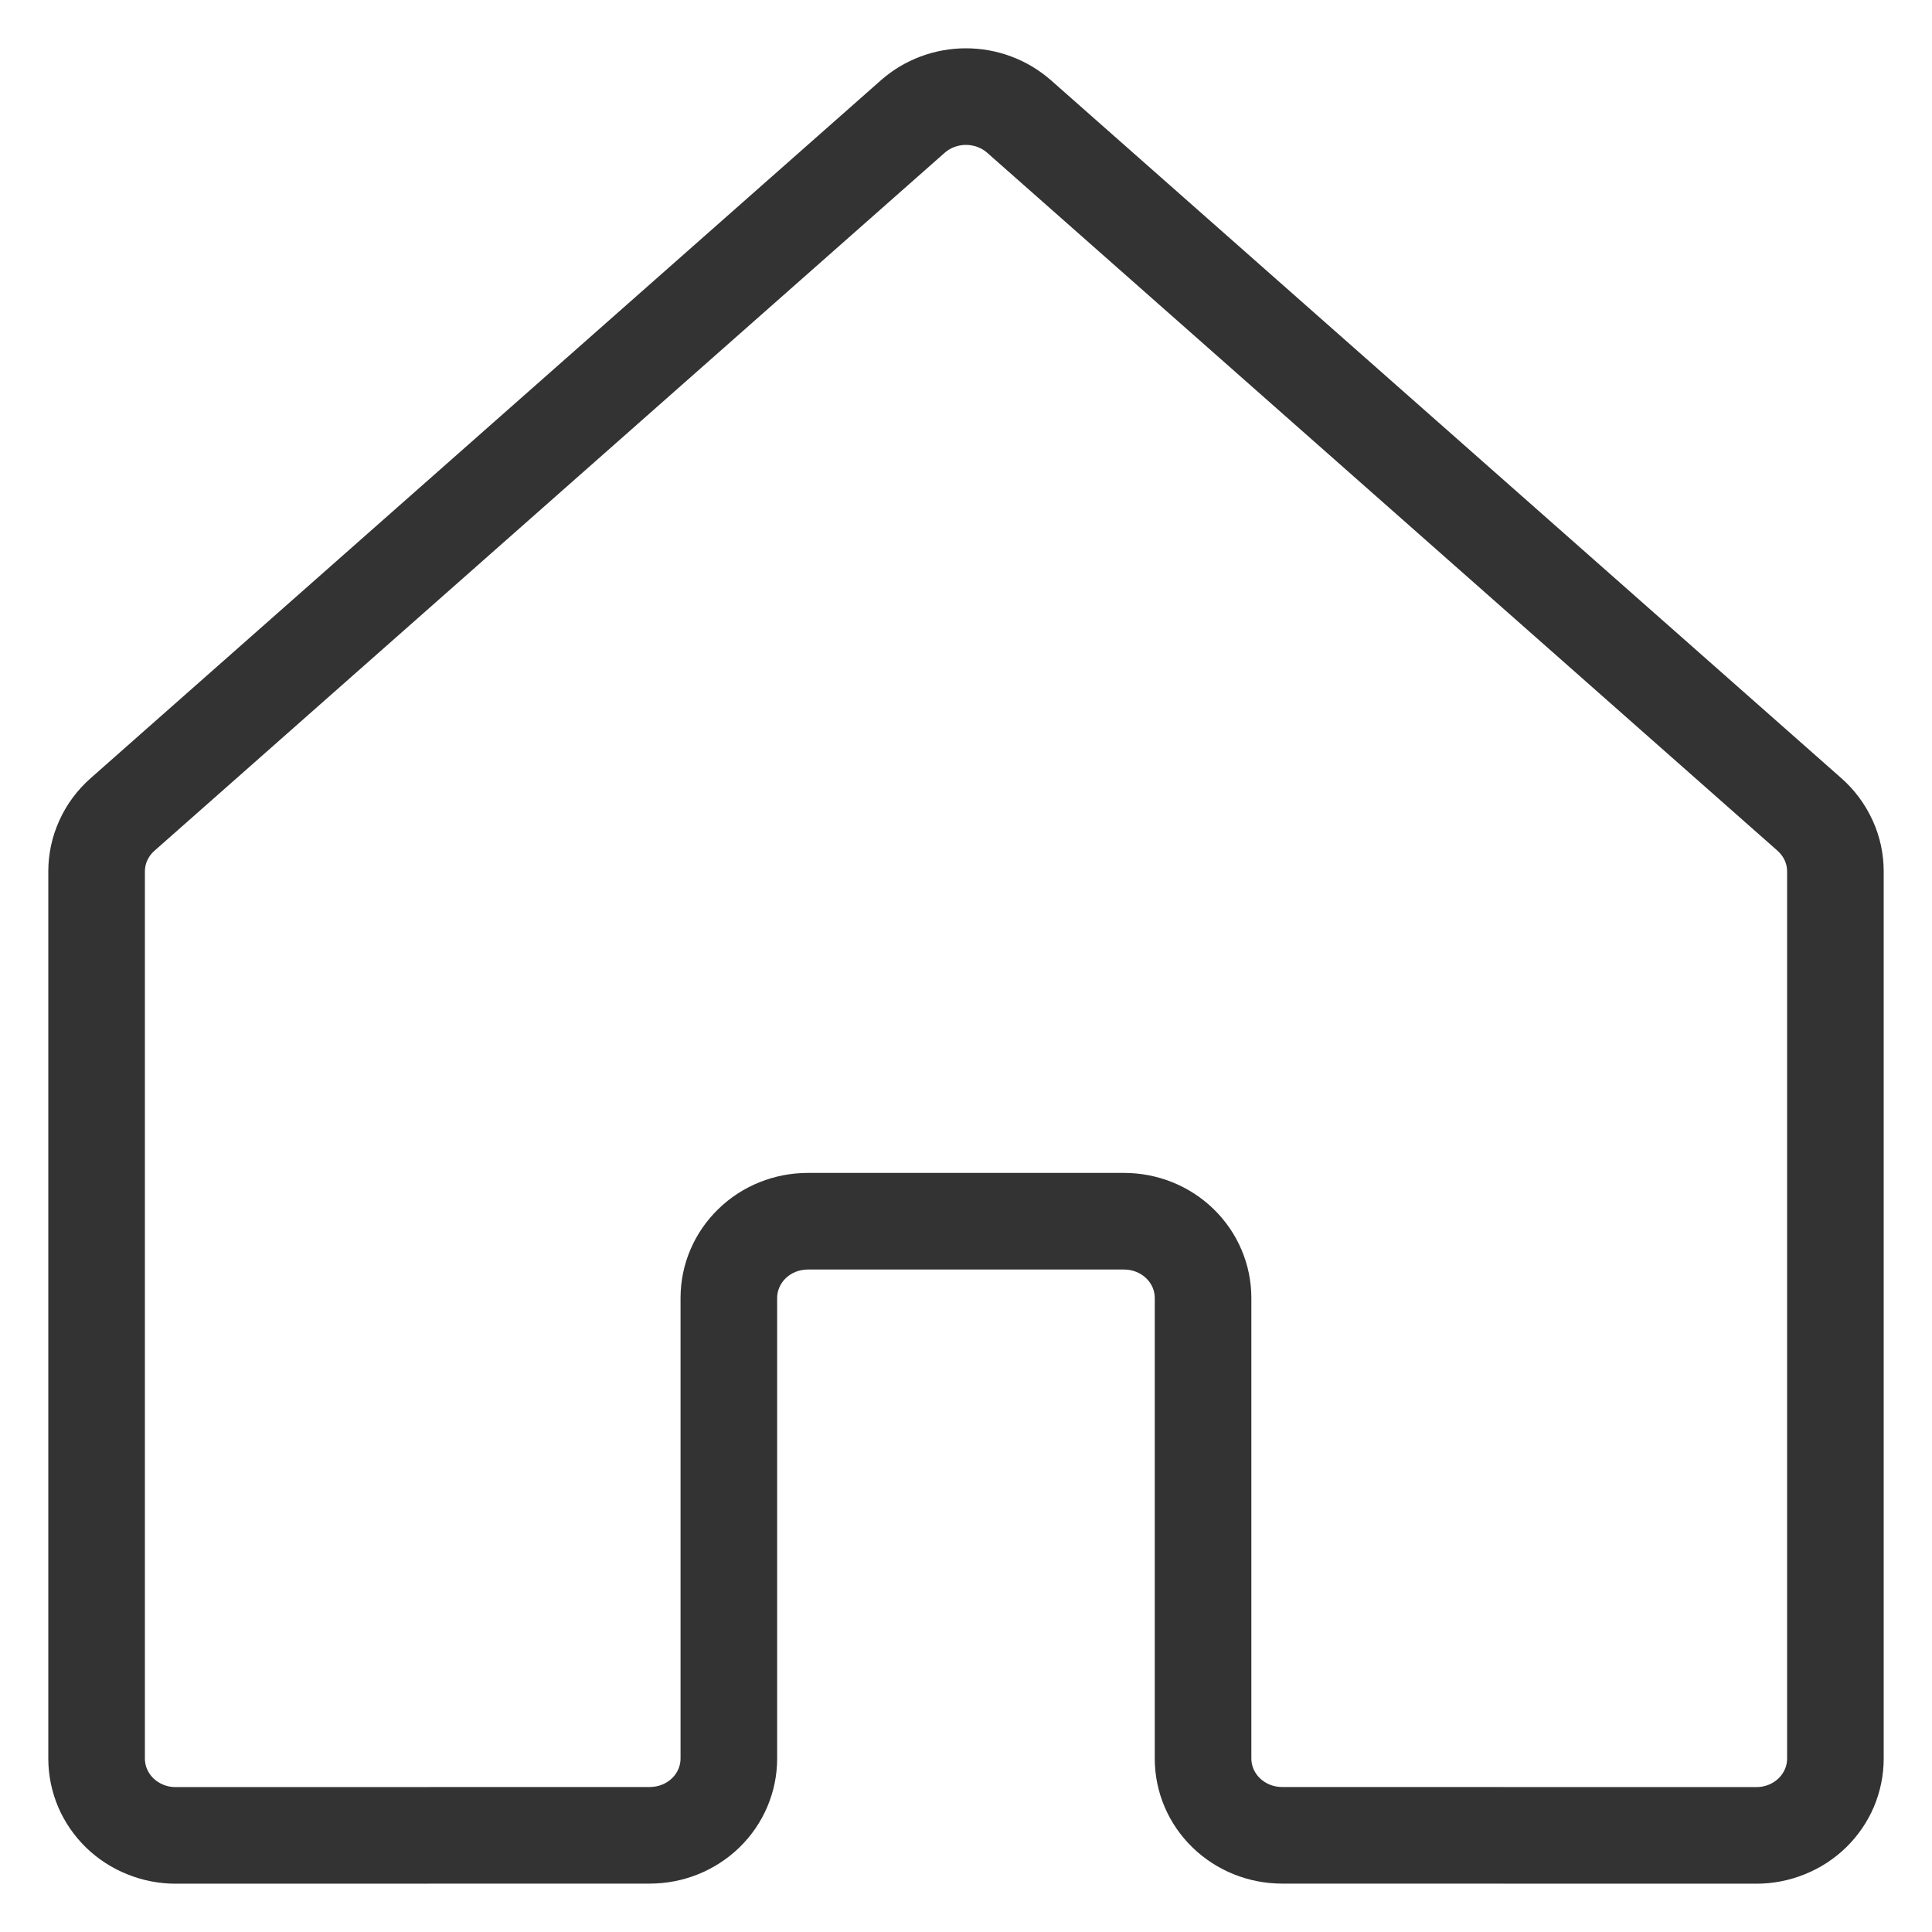 <svg width="20" height="20" viewBox="0 0 20 20" fill="none" xmlns="http://www.w3.org/2000/svg">
<path fill-rule="evenodd" clip-rule="evenodd" d="M9.999 1.5C9.916 1.5 9.838 1.53 9.78 1.581L1.599 8.807C1.566 8.835 1.542 8.869 1.525 8.906C1.508 8.942 1.5 8.981 1.5 9.02V18.205C1.5 18.242 1.507 18.279 1.522 18.313C1.537 18.348 1.559 18.381 1.588 18.409C1.617 18.437 1.652 18.46 1.692 18.476C1.731 18.492 1.774 18.5 1.818 18.5L6.727 18.499C6.816 18.499 6.898 18.465 6.957 18.408C7.015 18.352 7.045 18.278 7.045 18.205V13.436C7.045 13.088 7.187 12.757 7.436 12.516C7.684 12.274 8.018 12.142 8.363 12.142H11.636C11.981 12.142 12.314 12.274 12.563 12.516C12.811 12.757 12.954 13.088 12.954 13.436V18.205C12.954 18.278 12.984 18.352 13.042 18.408C13.101 18.465 13.183 18.499 13.272 18.499L18.182 18.5C18.226 18.5 18.269 18.492 18.308 18.476C18.348 18.46 18.383 18.437 18.412 18.409C18.441 18.381 18.463 18.348 18.478 18.313C18.493 18.279 18.5 18.242 18.5 18.205V9.02C18.5 8.981 18.492 8.943 18.475 8.906C18.458 8.869 18.433 8.836 18.401 8.807L10.219 1.581C10.161 1.53 10.083 1.5 9.999 1.5ZM9.118 0.832C9.361 0.617 9.676 0.5 9.999 0.5C10.323 0.5 10.637 0.617 10.881 0.832L19.063 8.057C19.2 8.178 19.309 8.326 19.385 8.492C19.461 8.658 19.5 8.838 19.5 9.02V18.205C19.5 18.377 19.465 18.547 19.398 18.706C19.33 18.864 19.232 19.006 19.109 19.126C18.986 19.245 18.84 19.34 18.681 19.403C18.523 19.467 18.353 19.5 18.182 19.5L13.272 19.499C12.927 19.499 12.593 19.366 12.345 19.125C12.096 18.884 11.954 18.553 11.954 18.205V13.436C11.954 13.363 11.924 13.289 11.866 13.233C11.807 13.176 11.725 13.142 11.636 13.142H8.363C8.274 13.142 8.191 13.176 8.133 13.233C8.075 13.289 8.045 13.363 8.045 13.436V18.205C8.045 18.553 7.902 18.884 7.654 19.125C7.405 19.366 7.072 19.499 6.727 19.499L1.818 19.5C1.647 19.5 1.477 19.467 1.319 19.403C1.16 19.34 1.014 19.245 0.891 19.126C0.768 19.006 0.67 18.864 0.602 18.706C0.535 18.547 0.5 18.377 0.5 18.205V9.02C0.5 8.838 0.539 8.658 0.615 8.492C0.69 8.326 0.8 8.178 0.937 8.057L9.118 0.832Z" fill="#333333"/>
</svg>
